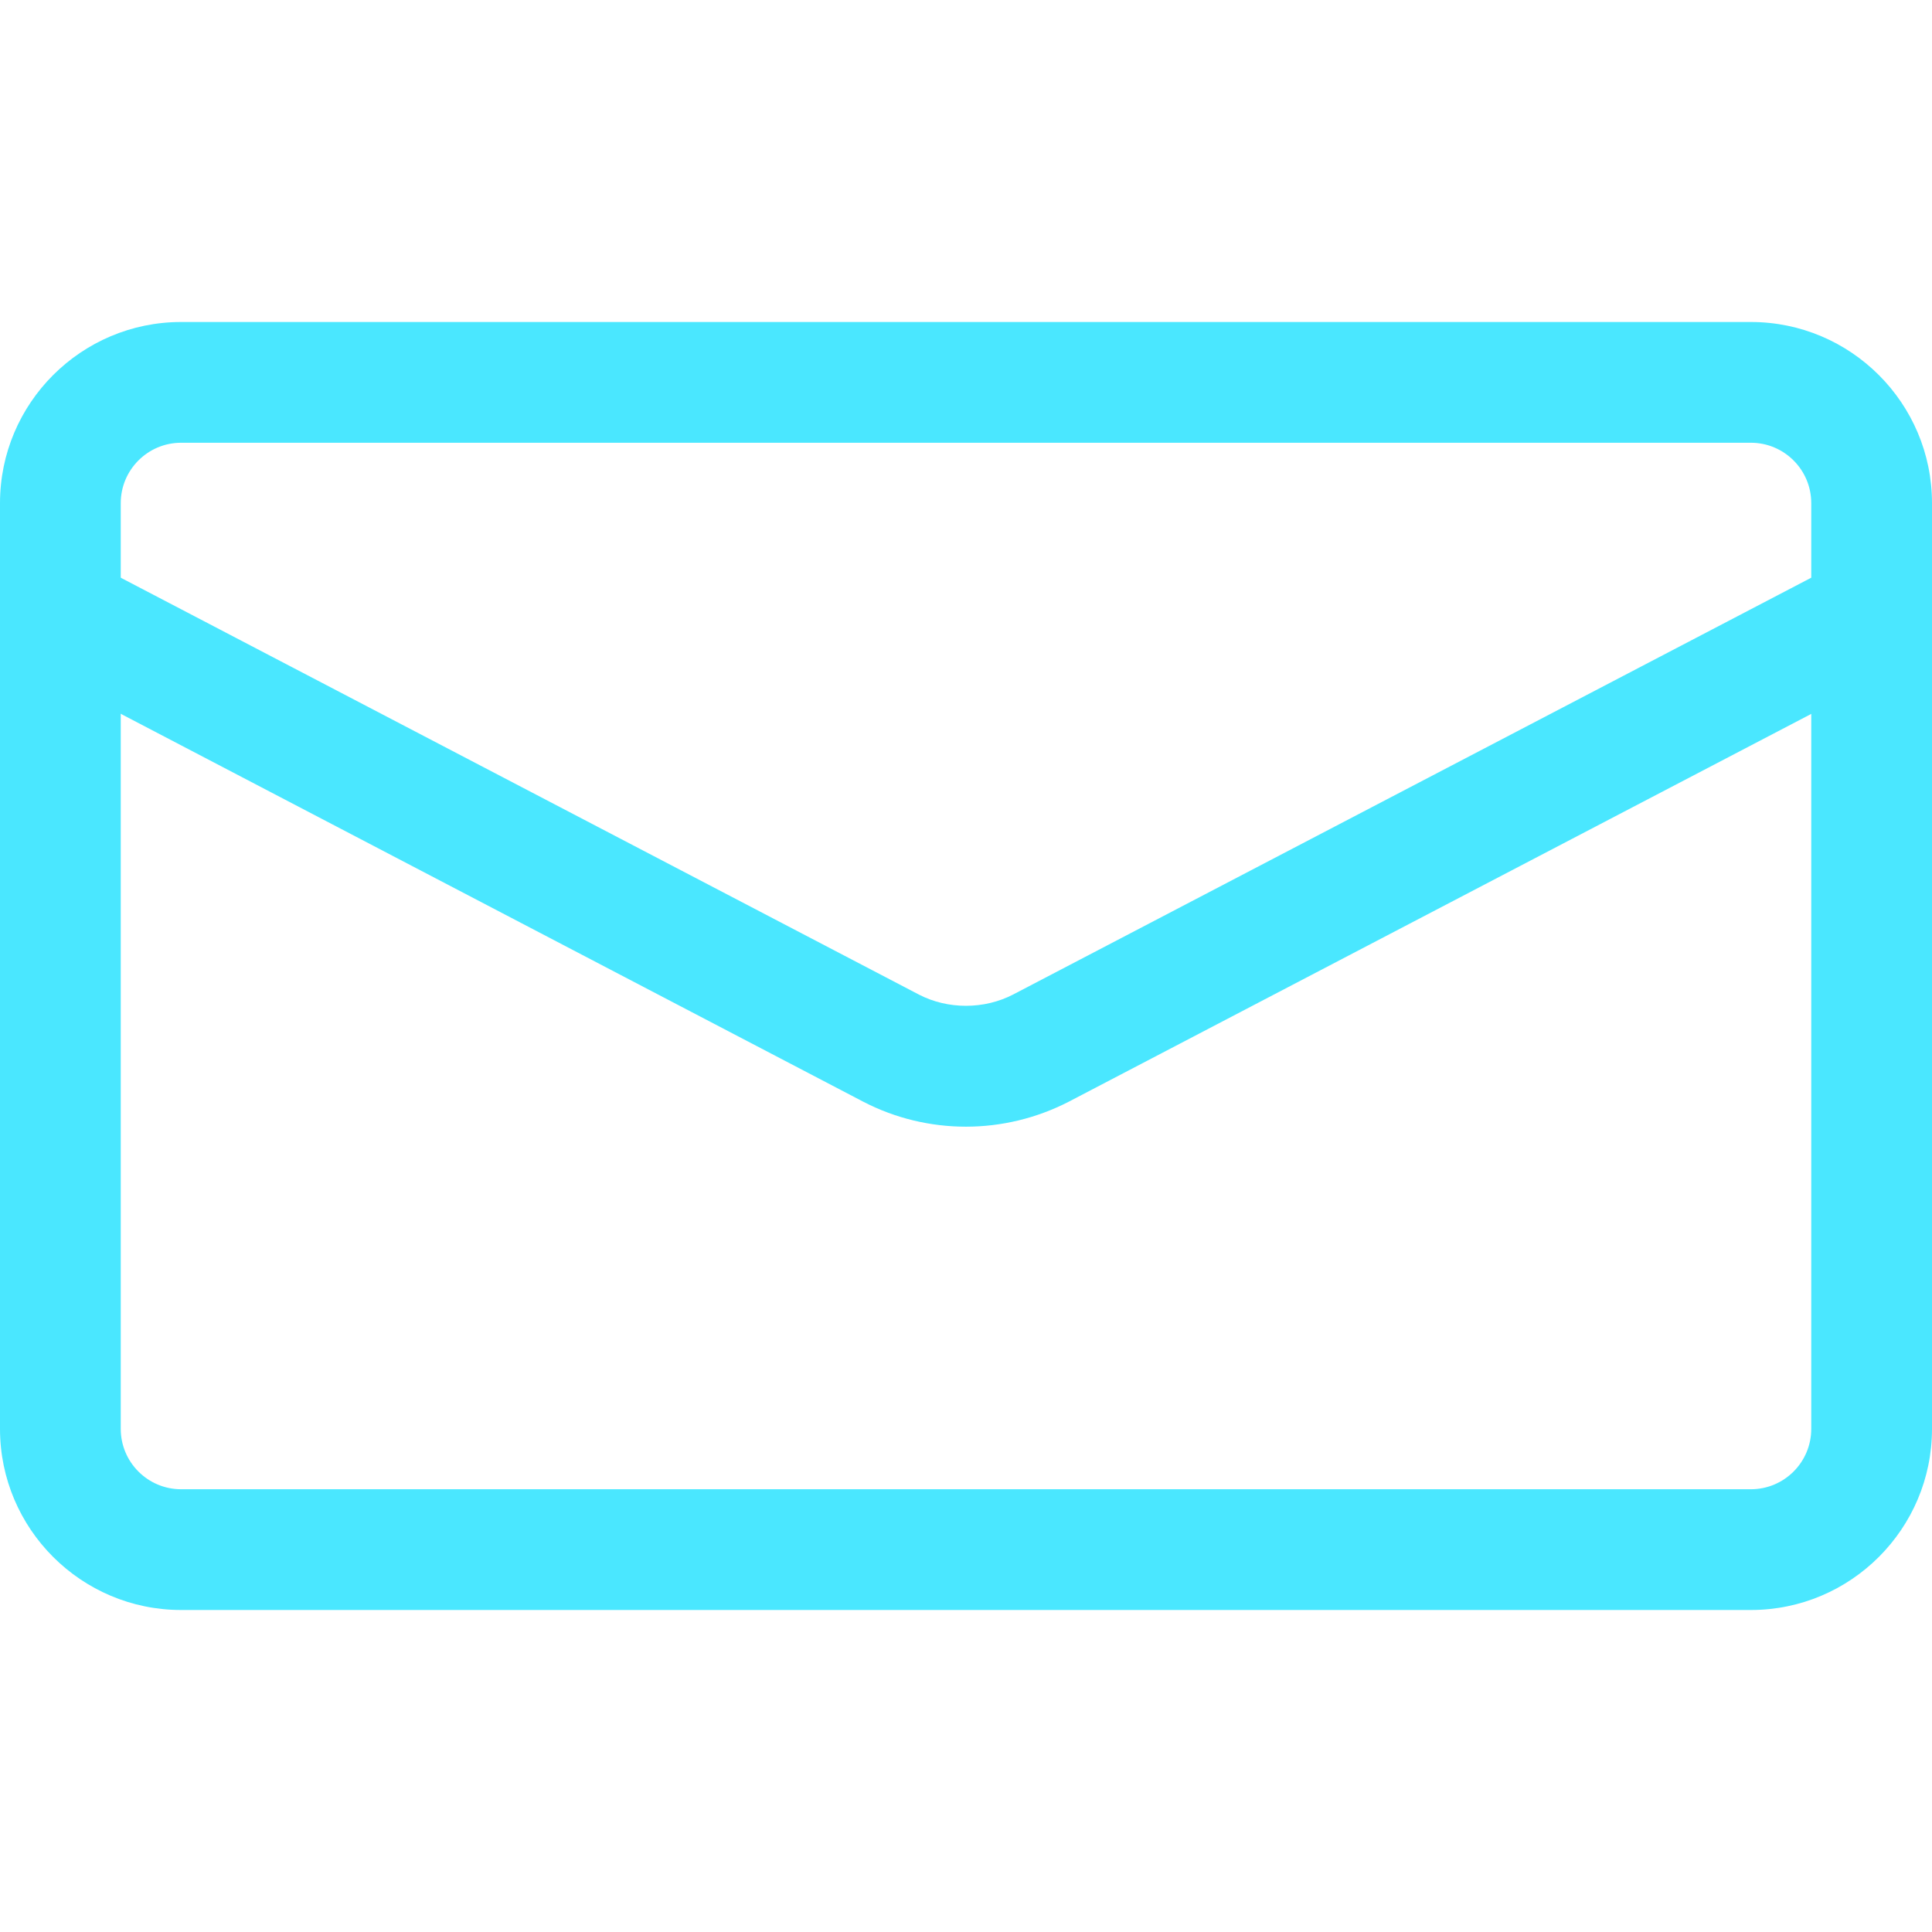 <svg width="24" height="24" xmlns="http://www.w3.org/2000/svg">

 <g>
  <title>background</title>
  <rect fill="none" id="canvas_background" height="402" width="582" y="-1" x="-1"/>
 </g>
 <g>
  <title>Layer 1</title>
  <path fill="#4ae7ff" id="svg_1" d="m21.75,20l-19.5,0c-1.241,0 -2.25,-1.009 -2.25,-2.25l0,-11.5c0,-1.241 1.009,-2.25 2.25,-2.25l19.5,0c1.241,0 2.25,1.009 2.25,2.25l0,11.5c0,1.241 -1.009,2.25 -2.25,2.25zm-19.5,-14.5c-0.414,0 -0.75,0.336 -0.75,0.75l0,11.5c0,0.414 0.336,0.75 0.75,0.75l19.5,0c0.414,0 0.75,-0.336 0.75,-0.75l0,-11.5c0,-0.414 -0.336,-0.75 -0.75,-0.75l-19.5,0z"/>
  <path fill="#4ae7ff" id="svg_2" d="m11.999,13.996c-0.438,0 -0.875,-0.103 -1.273,-0.309l-10.323,-5.393c-0.367,-0.191 -0.509,-0.644 -0.318,-1.011c0.192,-0.367 0.646,-0.509 1.012,-0.317l10.32,5.39c0.358,0.185 0.808,0.185 1.169,-0.002l10.317,-5.388c0.367,-0.193 0.82,-0.05 1.012,0.317s0.05,0.82 -0.317,1.012l-10.32,5.39c-0.402,0.207 -0.84,0.311 -1.279,0.311z"/>
 </g>
</svg>